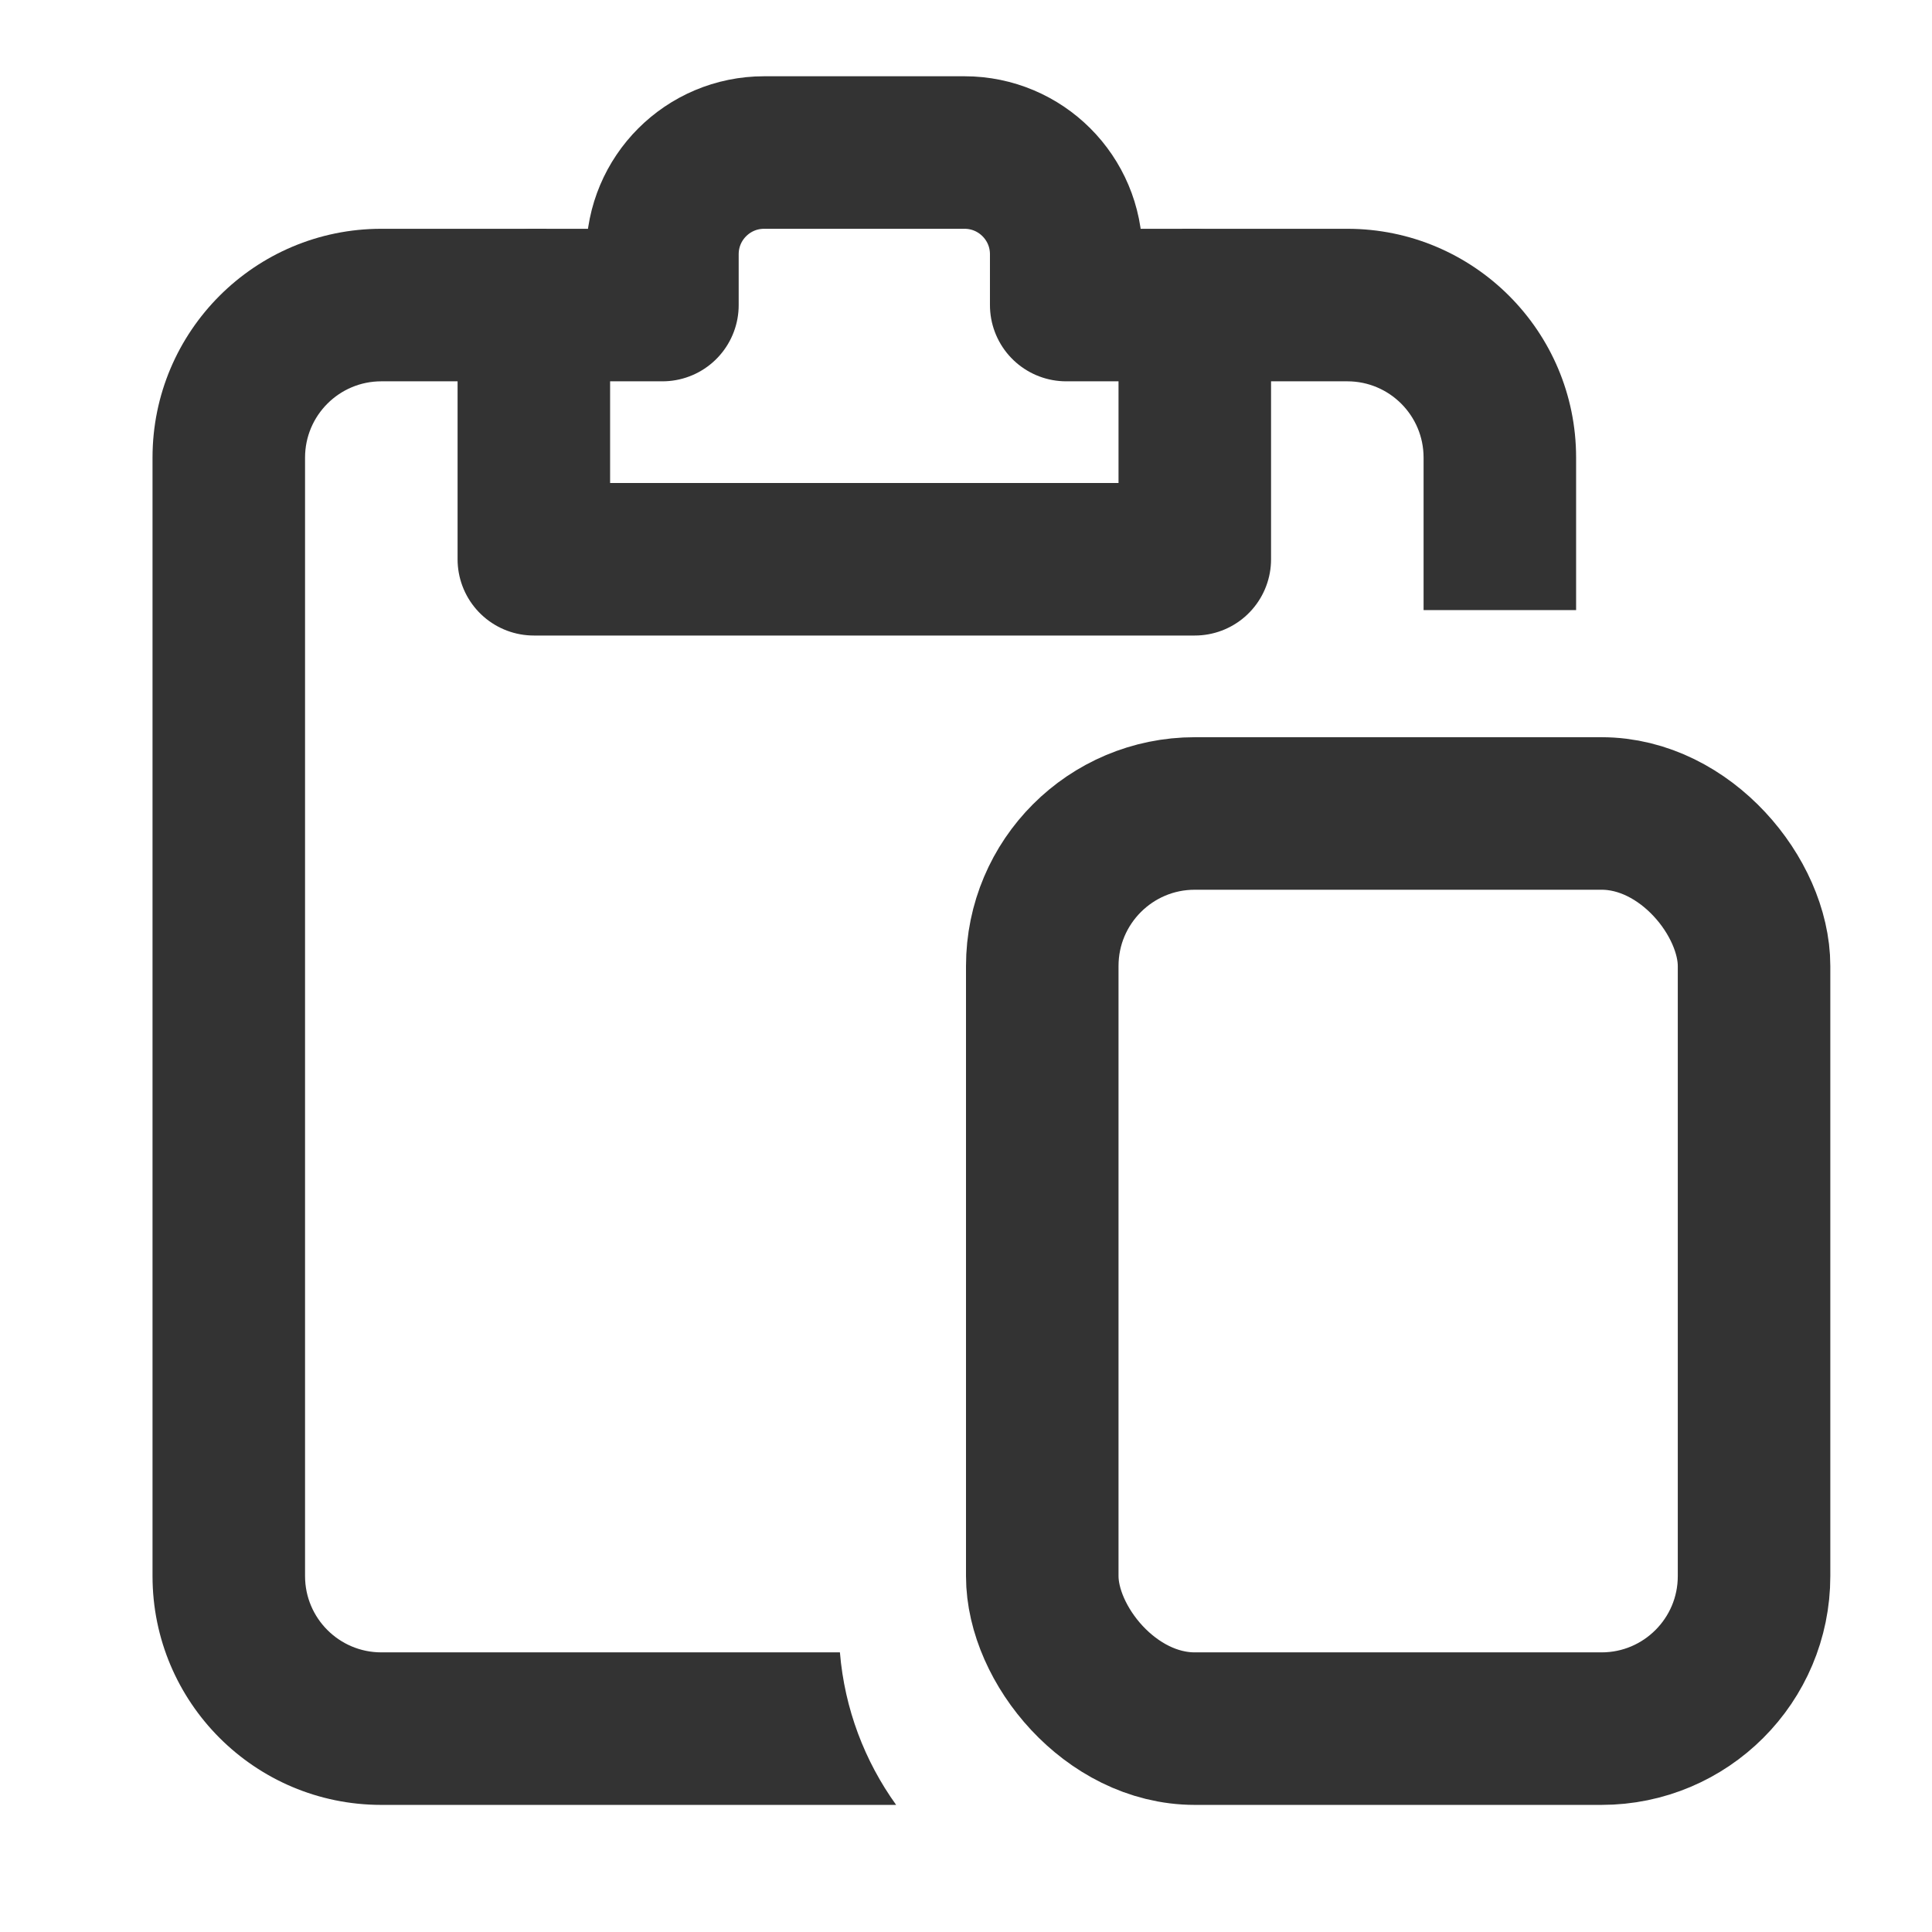 <svg width="38" height="38" viewBox="0 0 38 38" fill="none" xmlns="http://www.w3.org/2000/svg">
<path fill-rule="evenodd" clip-rule="evenodd" d="M6 9C6 8.172 6.672 7.5 7.5 7.5H10.75V4.5H7.5C5.015 4.5 3 6.515 3 9V31C3 33.485 5.015 35.5 7.5 35.5H17.626C17.009 34.642 16.612 33.614 16.52 32.5H7.5C6.672 32.5 6 31.828 6 31V9ZM31 12H28V9C28 8.172 27.328 7.5 26.5 7.5H23.25V4.5H26.5C28.985 4.5 31 6.515 31 9V12Z" fill="#333333"/>
<rect x="20.5" y="16" width="14" height="18" rx="3" stroke="#333333" stroke-width="3"/>
<path d="M13.029 5C13.029 3.895 13.925 3 15.029 3H18.971C20.075 3 20.971 3.895 20.971 5V6H23.5V11H10.5V6H13.029V5Z" stroke="#333333" stroke-width="3" stroke-linejoin="round"/>
</svg>
